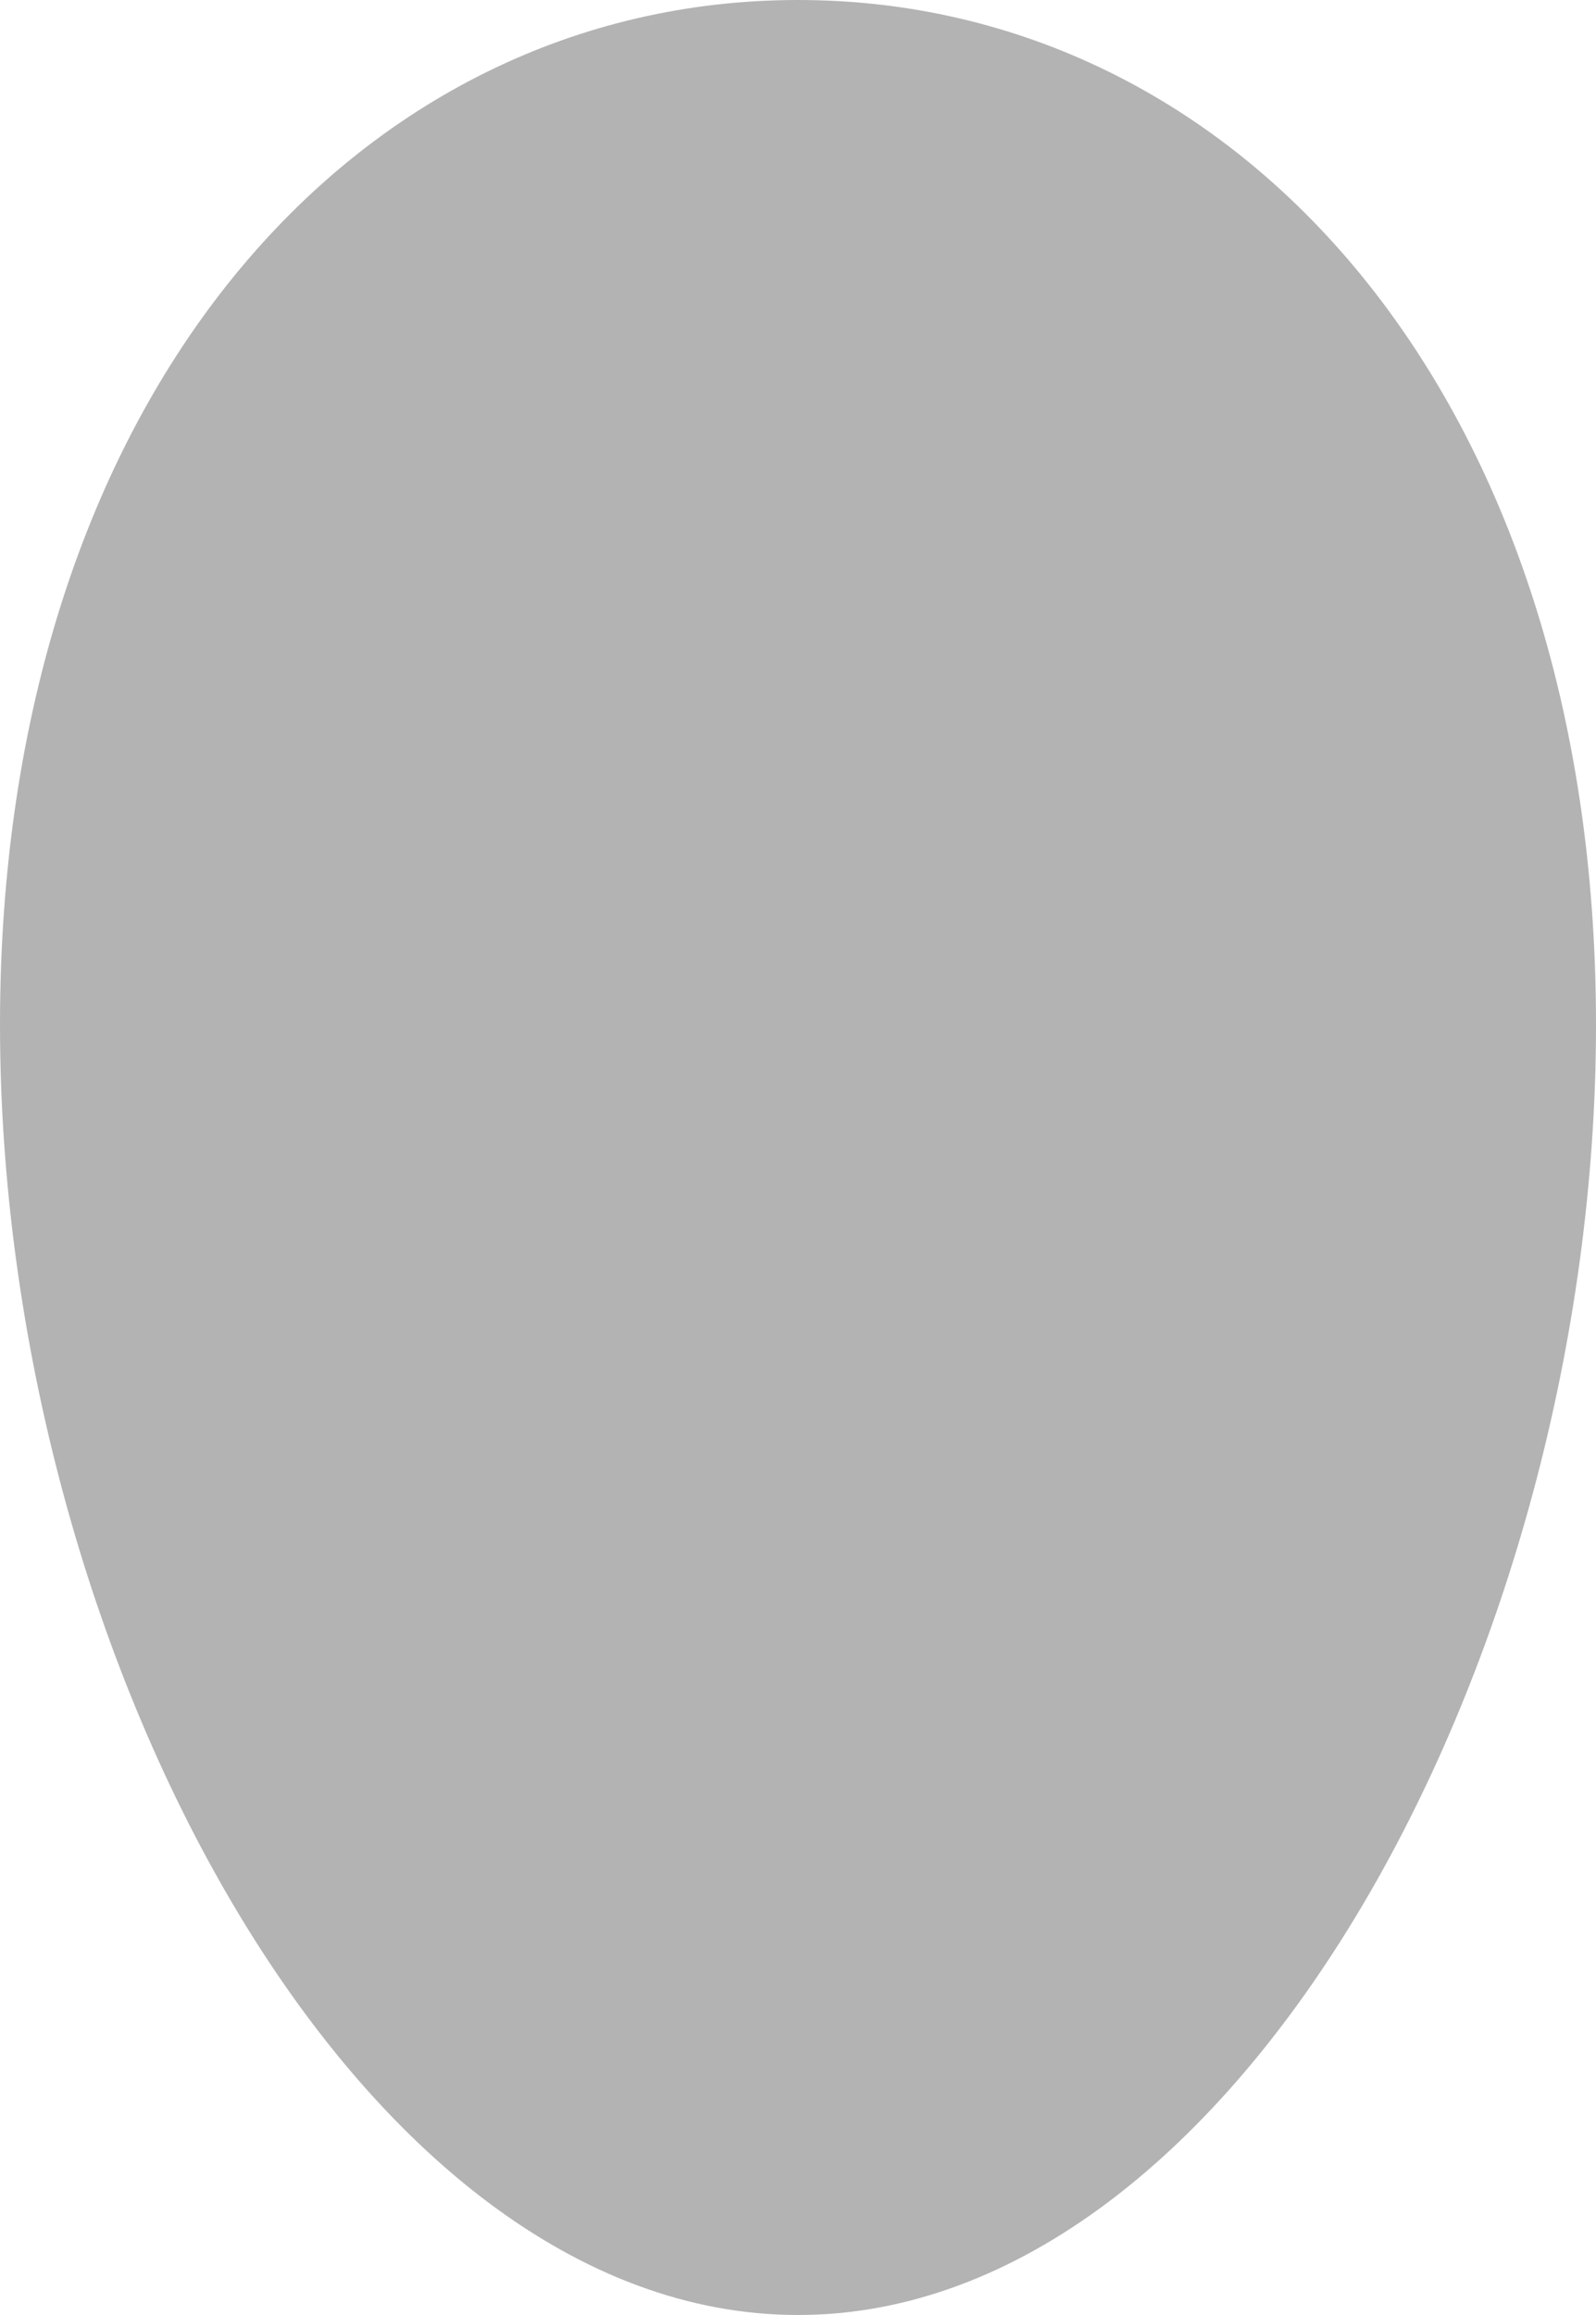 <svg width="20" height="29" viewBox="0 0 20 29" fill="none" xmlns="http://www.w3.org/2000/svg">
<path d="M20 12.836C20 4.959 15.523 0 10 0C4.477 0 -5.5631e-06 4.959 -5.5631e-06 12.836C-5.5631e-06 20.713 4.477 29 10 29C15.523 29 20 20.713 20 12.836Z" fill="black" fill-opacity="0.3"/>
</svg>
